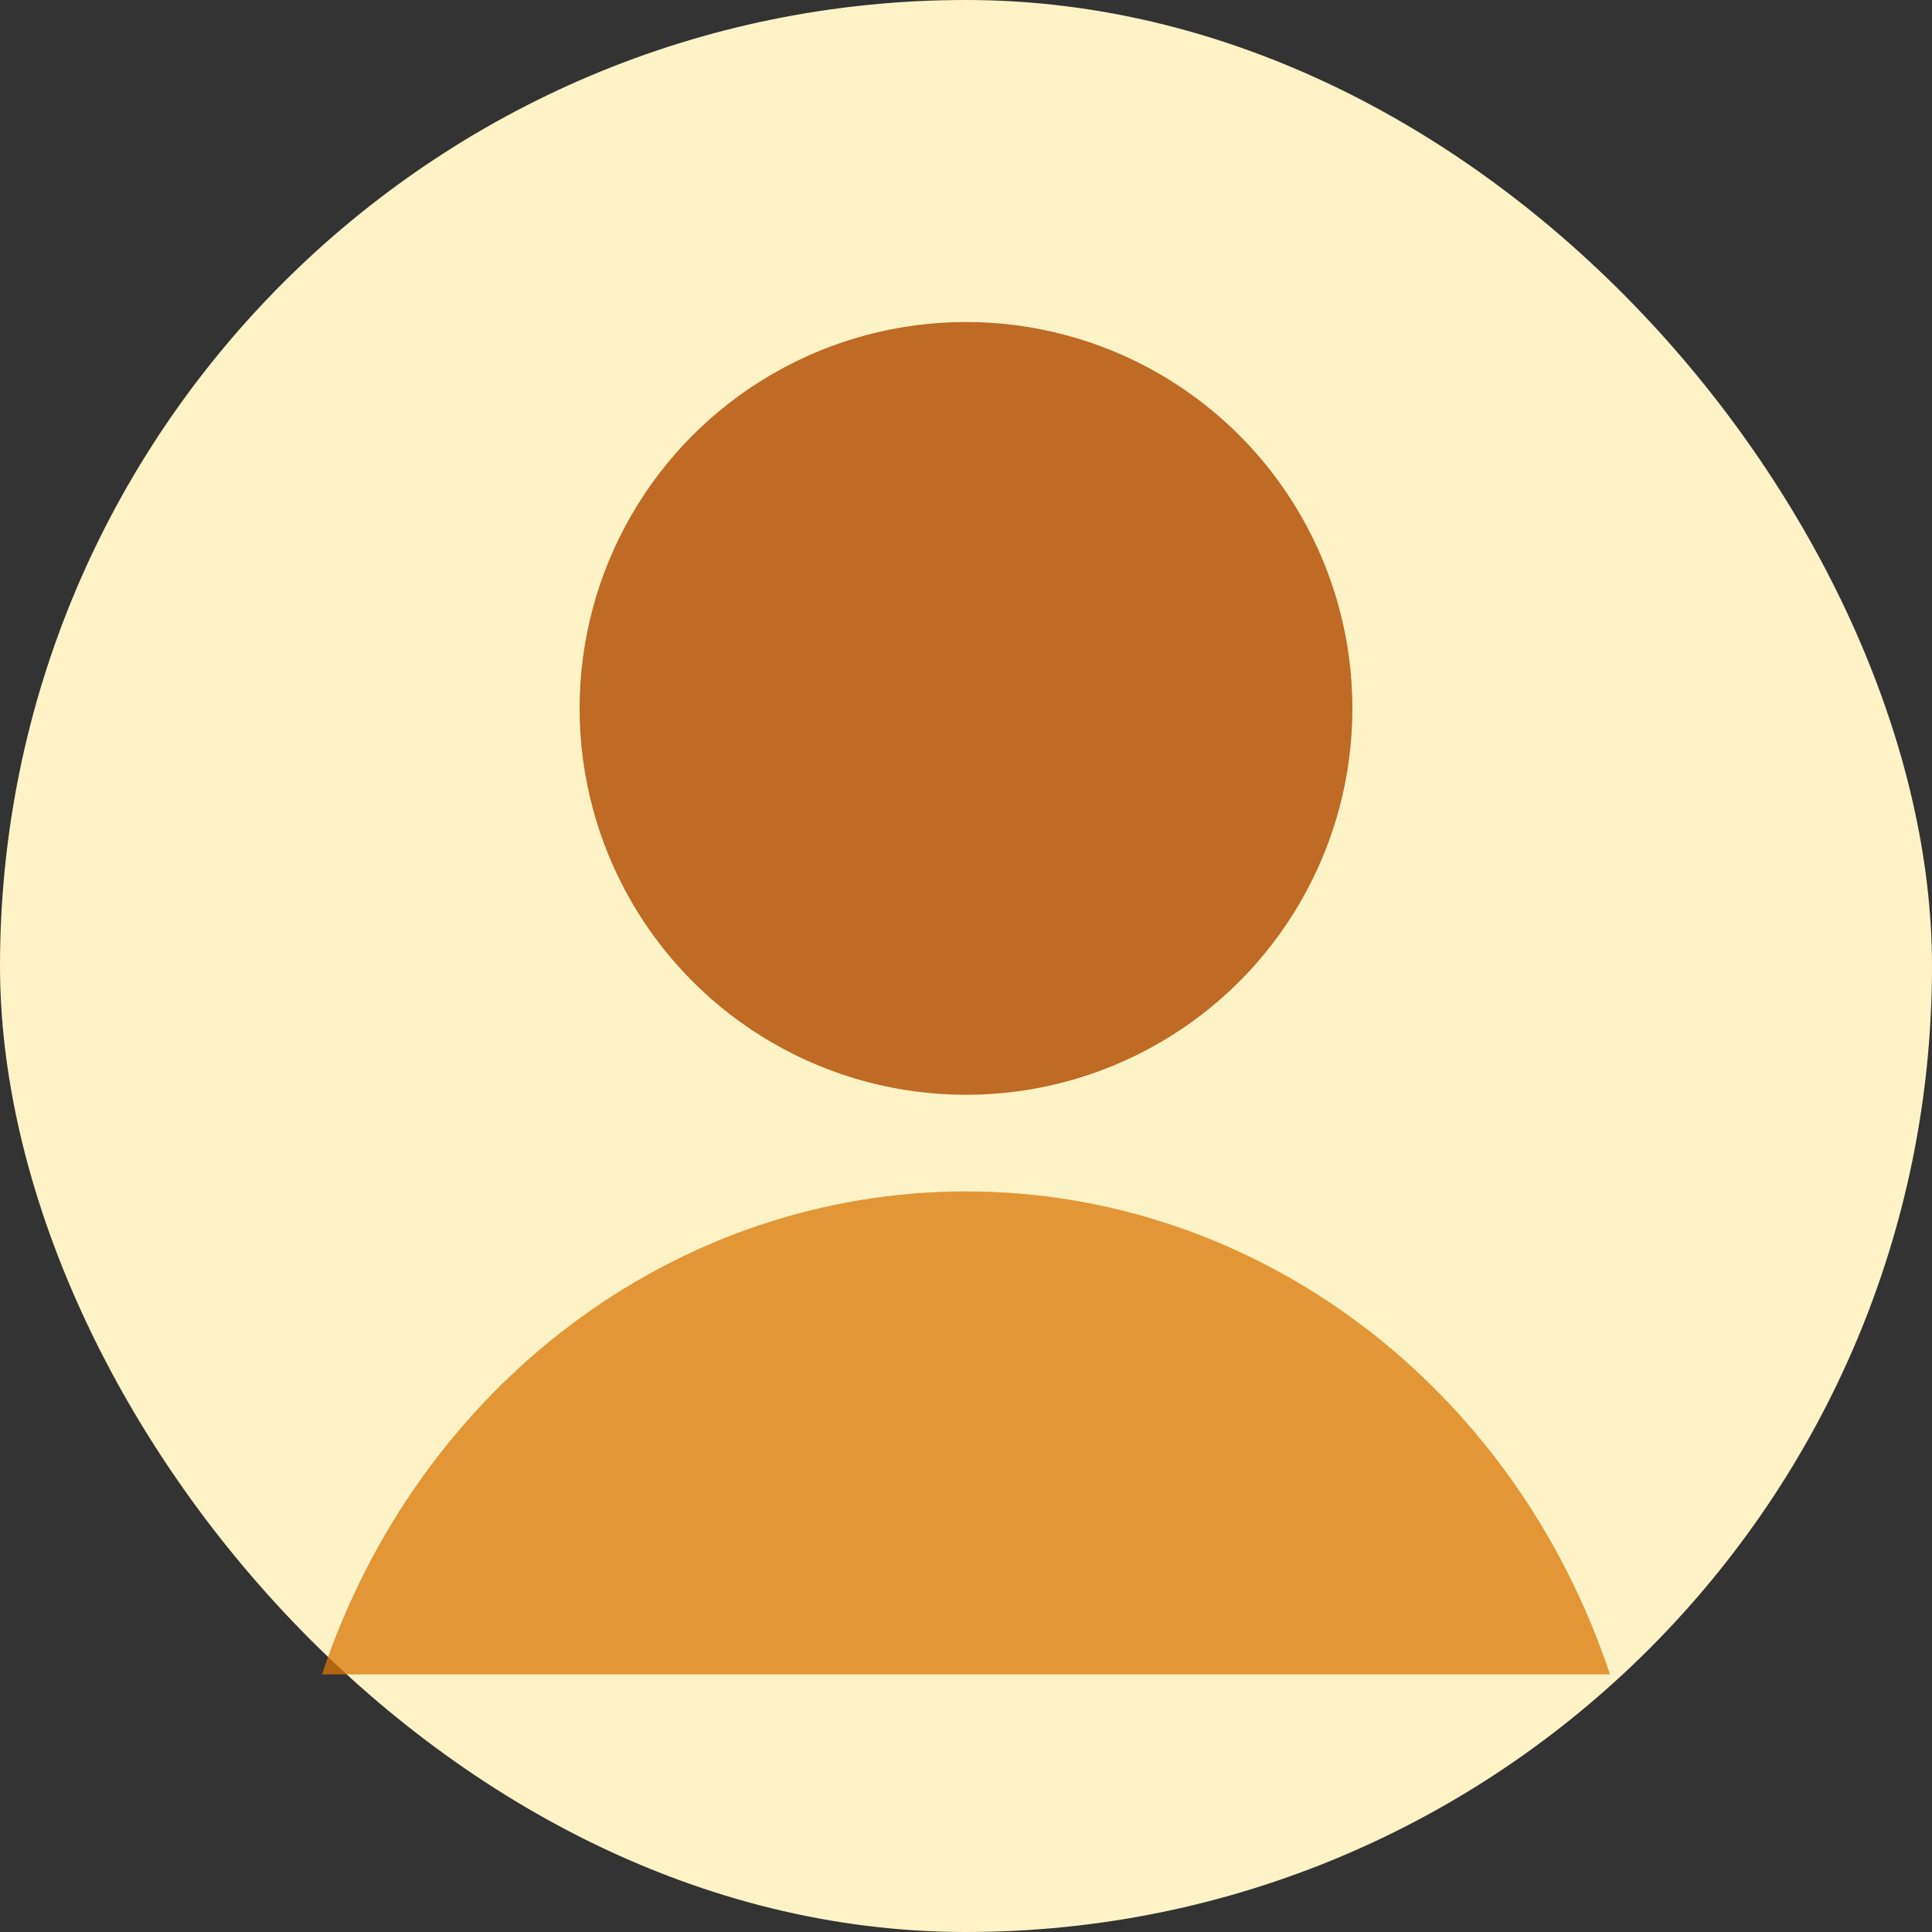 <svg width="120" height="120" viewBox="0 0 120 120" xmlns="http://www.w3.org/2000/svg" fill="none">
  <rect x="0" y="0" width="120" height="120" fill="#333333" stroke="none"/>
  <rect width="120" height="120" rx="60" fill="#FEF3C7" />
  <circle cx="60" cy="44" r="24" fill="#B45309" opacity="0.85" />
  <path d="M20 104c6-18 22-30 40-30s34 12 40 30H20Z" fill="#D97706" opacity="0.75" />
</svg>
